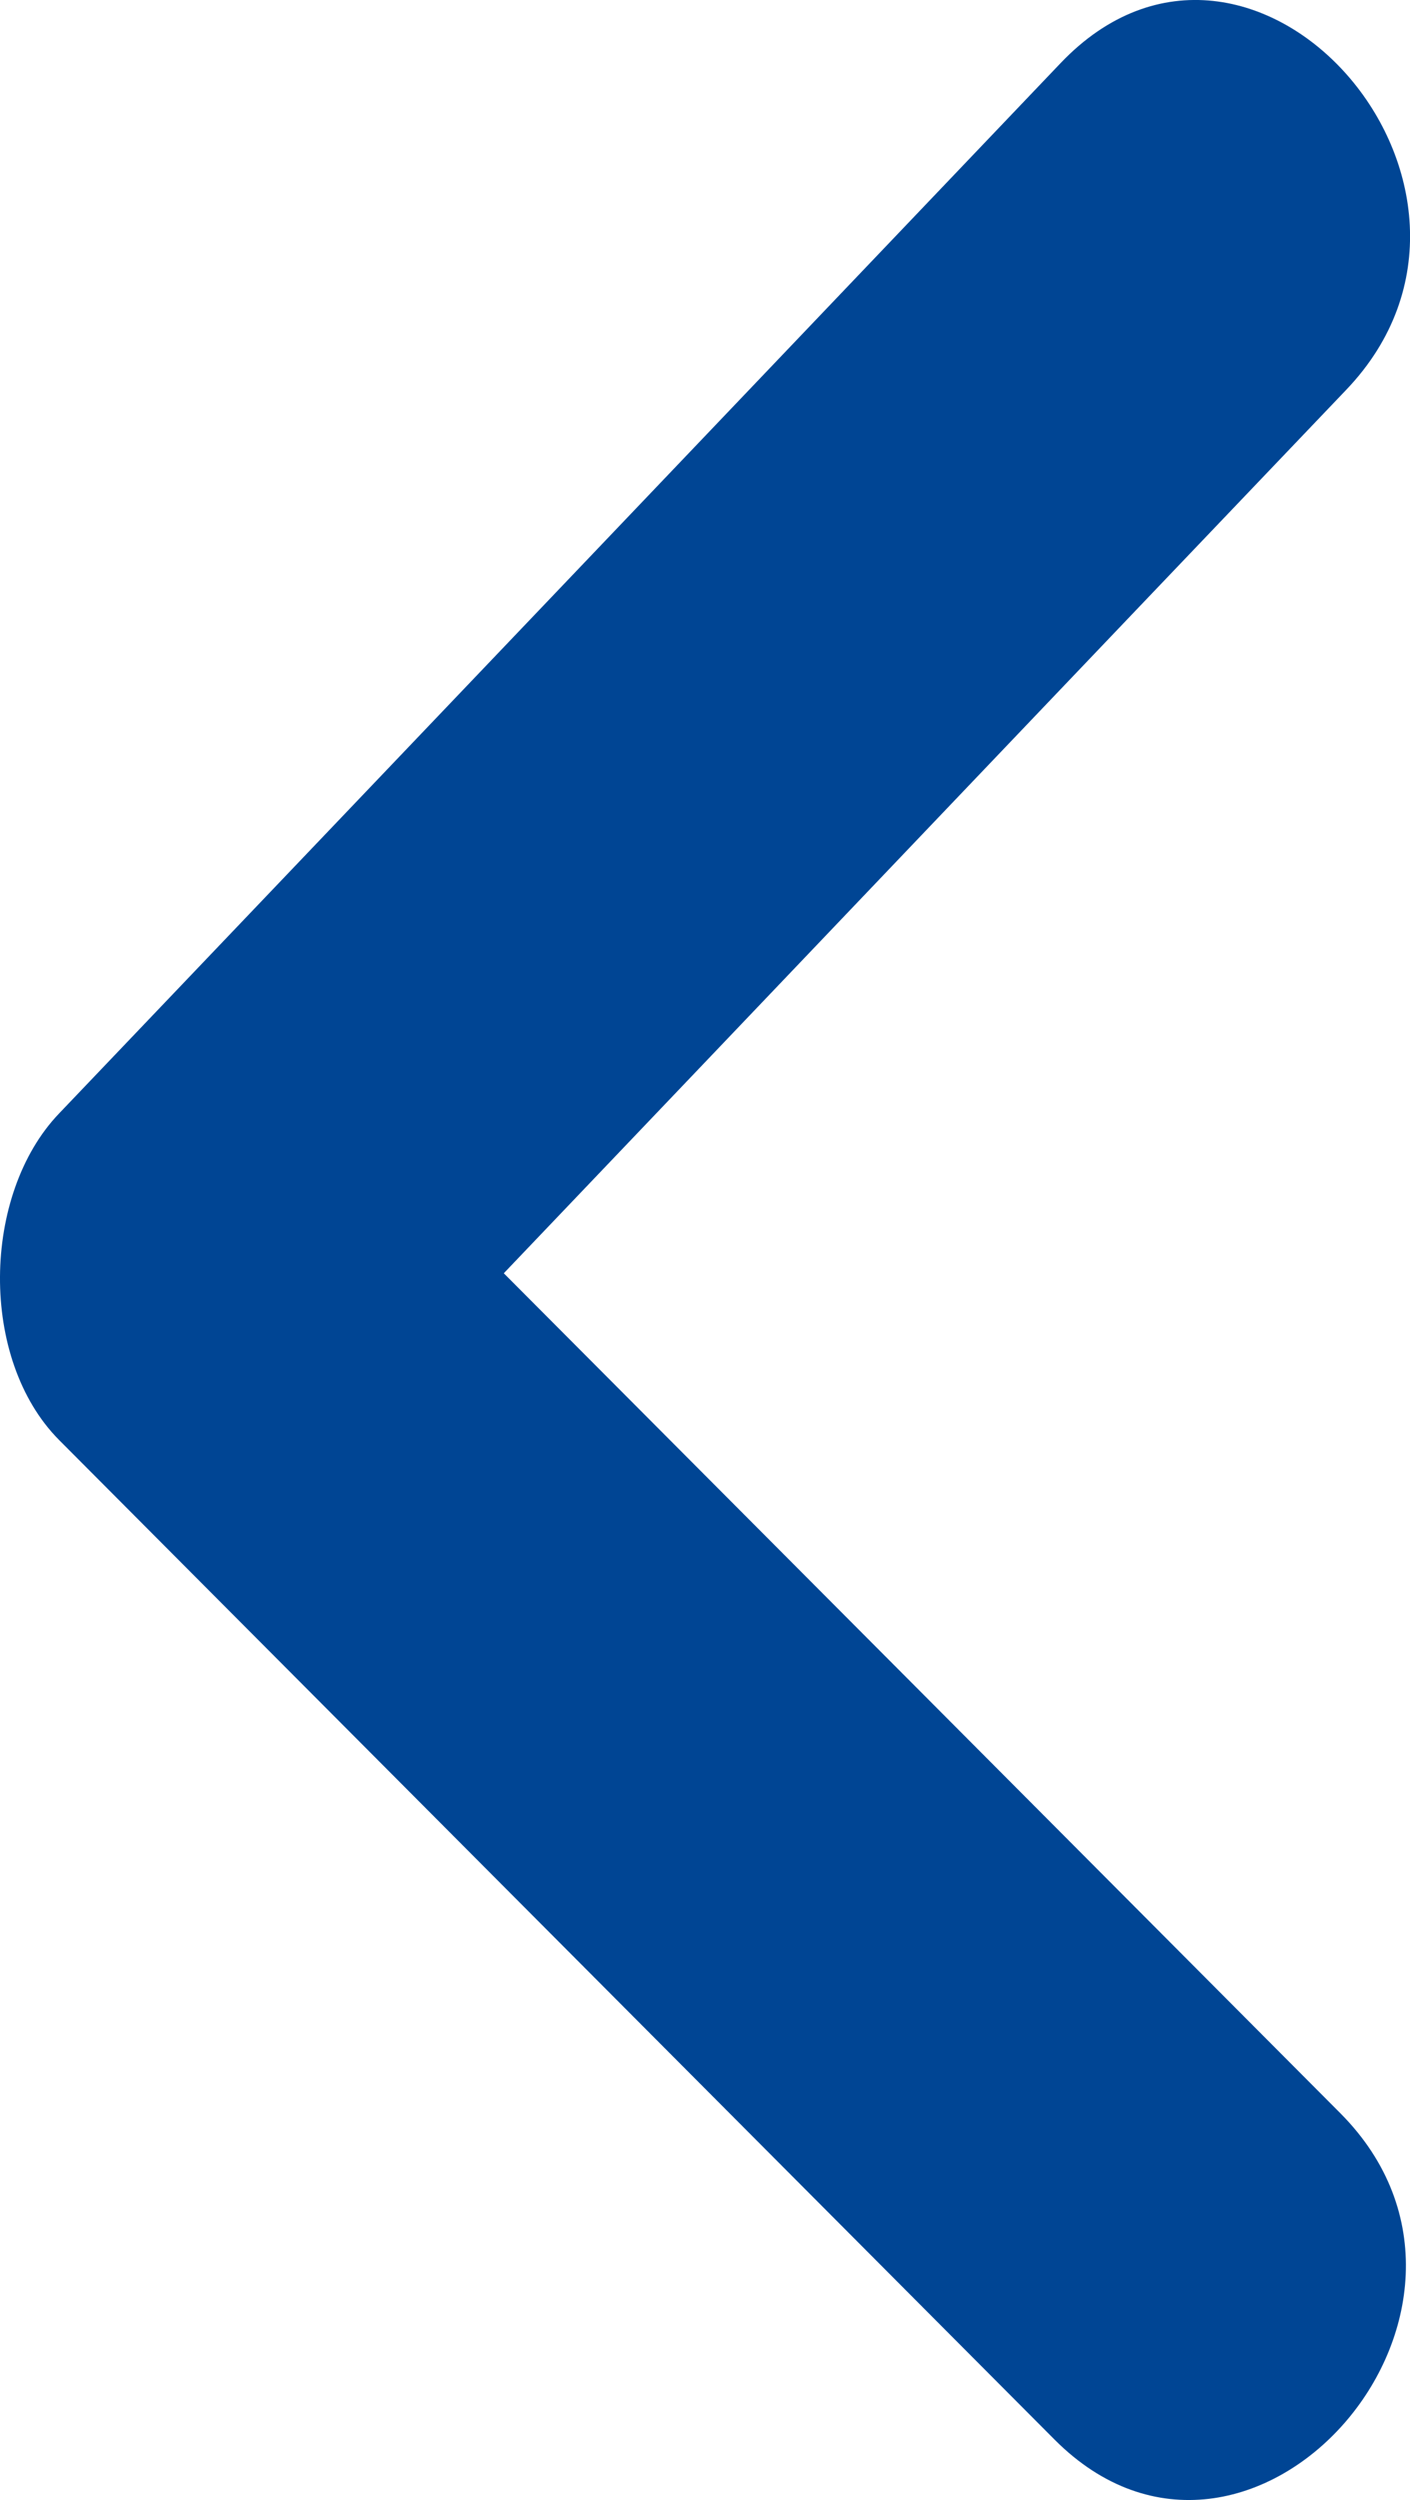<?xml version="1.0" encoding="utf-8"?>

<!-- Generator: Adobe Illustrator 17.0.0, SVG Export Plug-In . SVG Version: 6.00 Build 0)  -->

<!DOCTYPE svg PUBLIC "-//W3C//DTD SVG 1.1//EN" "http://www.w3.org/Graphics/SVG/1.1/DTD/svg11.dtd">

<svg version="1.1" id="Livello_1" xmlns="http://www.w3.org/2000/svg" xmlns:xlink="http://www.w3.org/1999/xlink" x="0px" y="0px"

	 width="8.136px" height="14.424px" viewBox="0 0 8.136 14.424" enable-background="new 0 0 8.136 14.424" xml:space="preserve">

<path fill-rule="evenodd" clip-rule="evenodd" fill="#004594" d="M0.341,8.308c1.915,1.922,3.83,3.846,5.744,5.767

	c1.125,1.129,2.78-0.748,1.648-1.884c-1.609-1.616-3.218-3.231-4.826-4.845c1.621-1.699,3.241-3.4,4.862-5.098

	C8.878,1.085,7.226-0.796,6.12,0.364c-1.926,2.02-3.853,4.041-5.78,6.061C-0.105,6.891-0.122,7.842,0.341,8.308z"/>

</svg>

